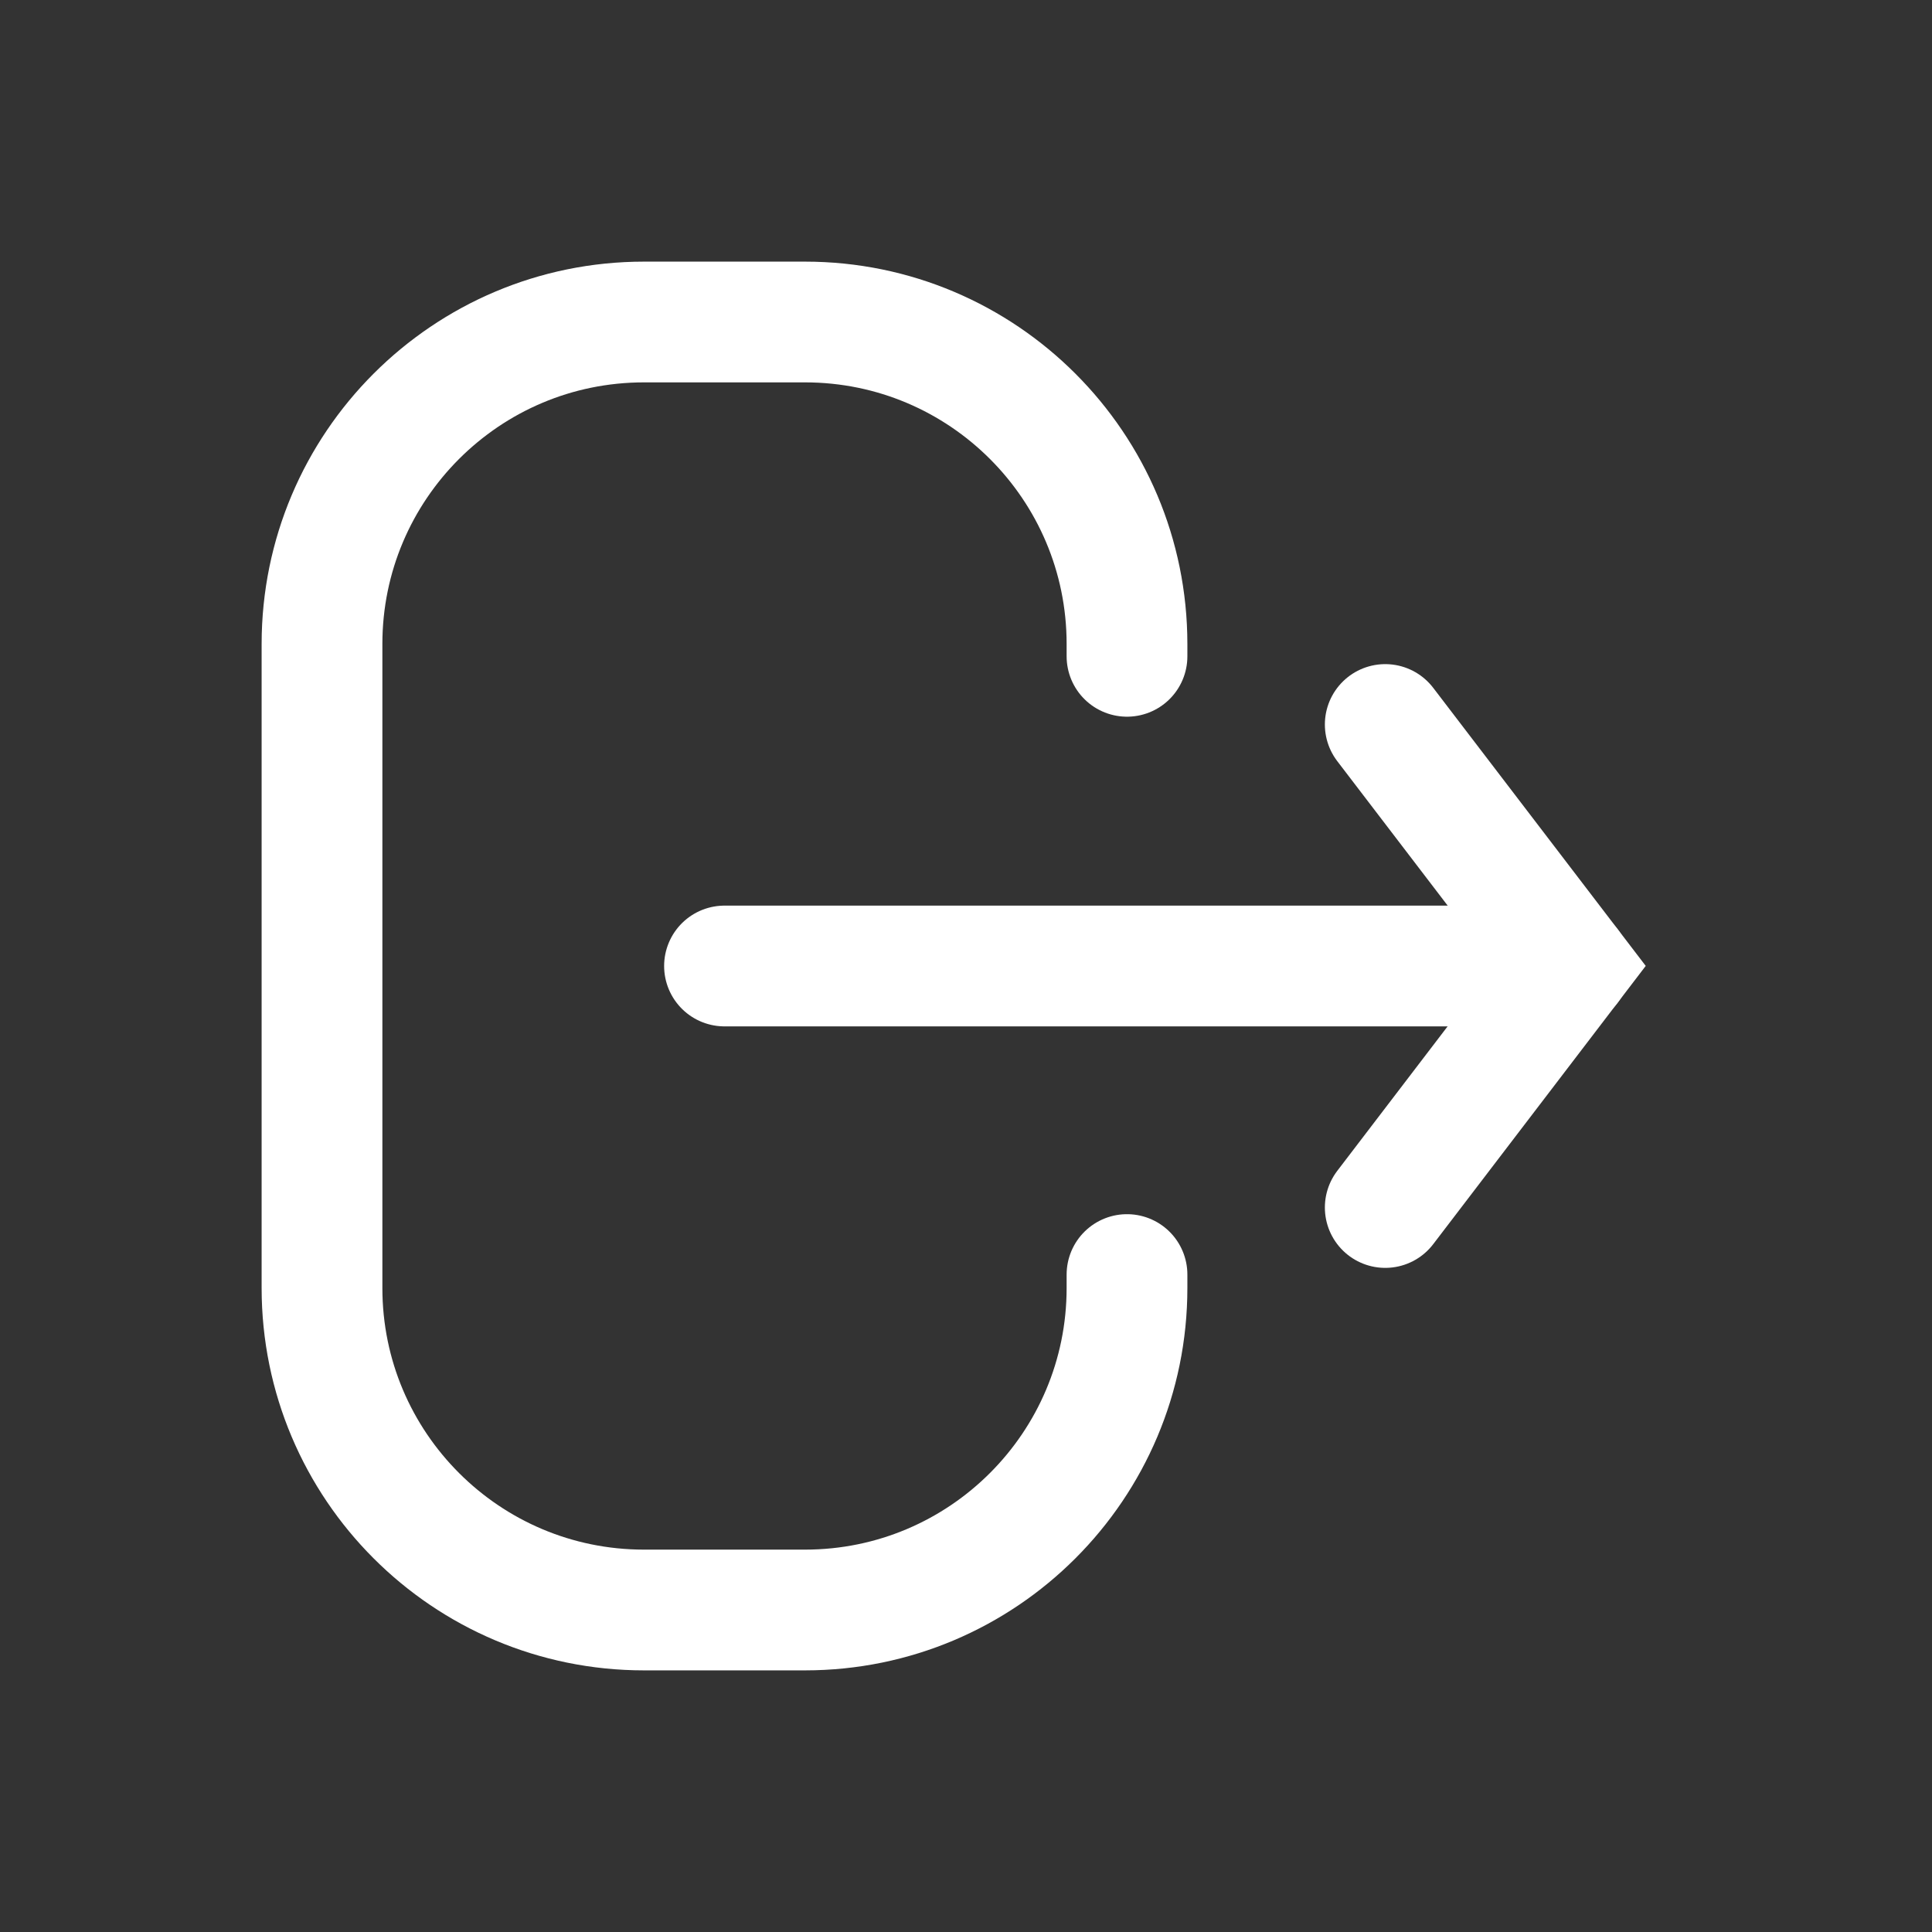 <svg width="24" height="24" viewBox="0 0 24 24" fill="none" xmlns="http://www.w3.org/2000/svg">
<rect x="0" y="0" width="24" height="24" fill="#333333" stroke="none"/>
<path d="M14 15.833L14 16C14 18.209 12.209 20 10 20L8 20C5.791 20 4 18.209 4 16L4 8C4 5.791 5.791 4 8 4L10 4C12.209 4 14 5.791 14 8L14 8.153" stroke="white" stroke-width="1.5" stroke-linecap="round"/>
<path d="M9 12H19.5" stroke="white" stroke-width="1.5" stroke-linecap="round"/>
<path d="M17.208 9L19.5 11.999L17.208 15" stroke="white" stroke-width="1.5" stroke-linecap="round"/>
</svg>
